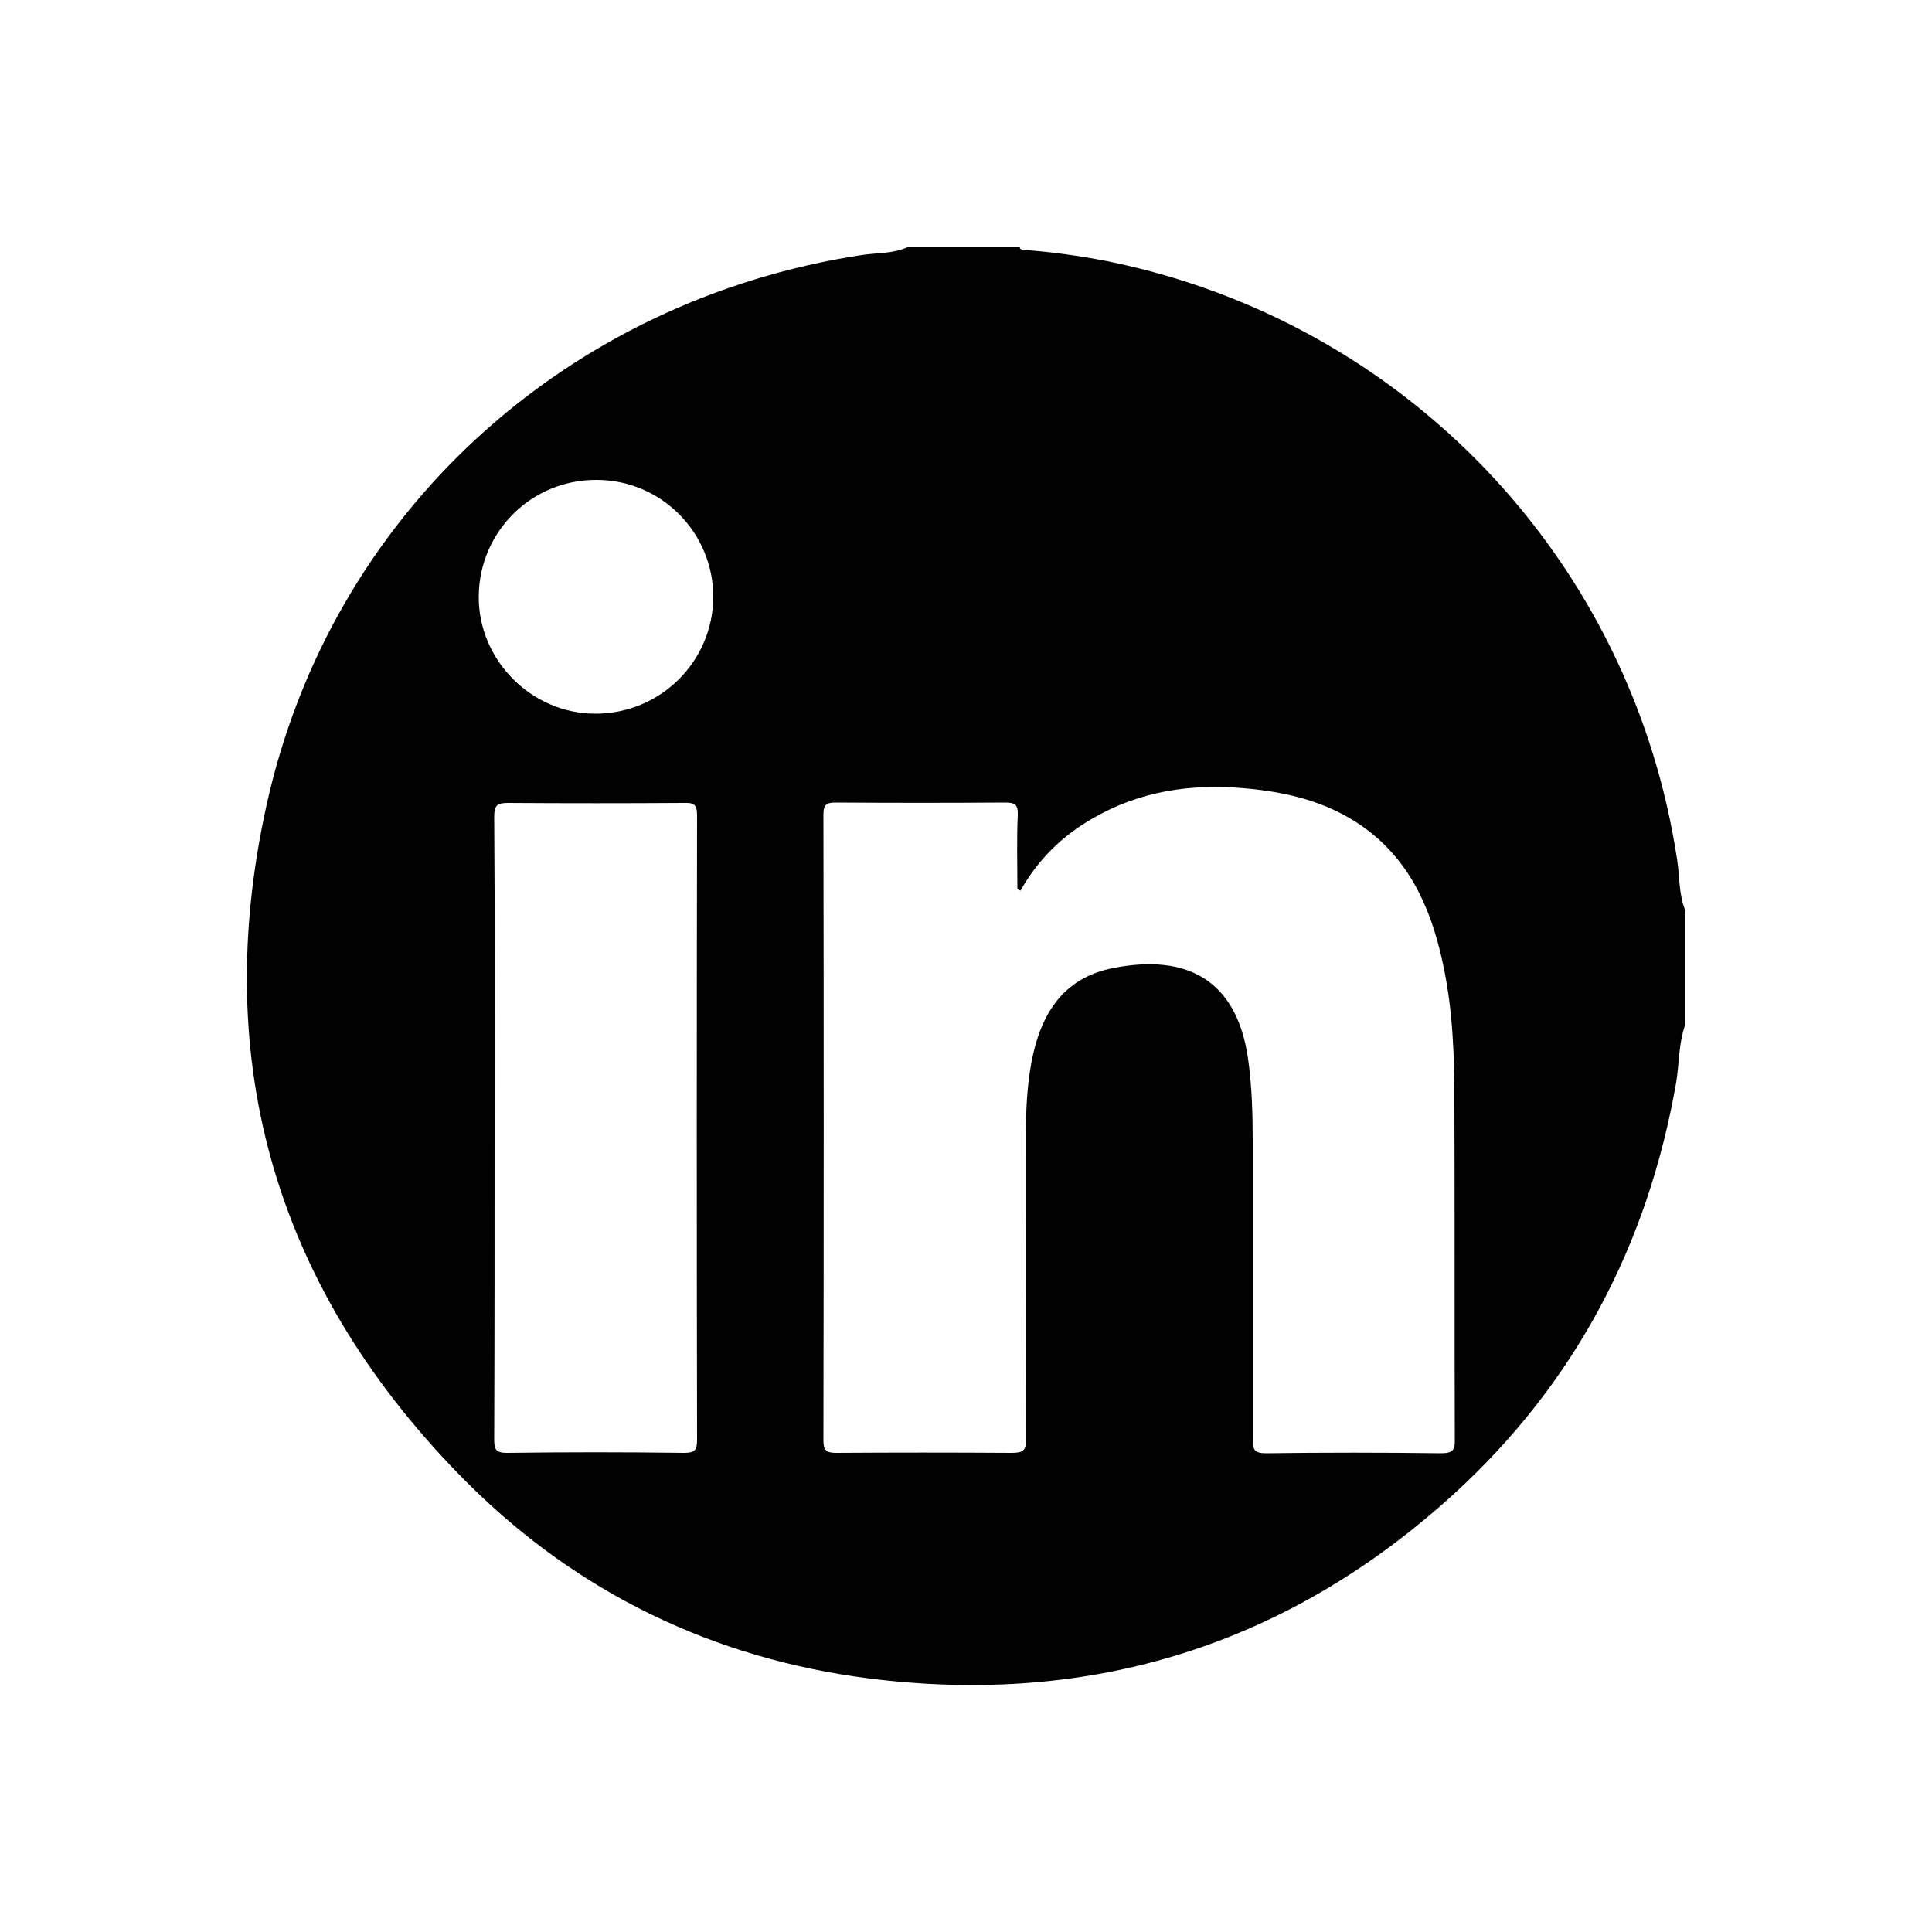 <?xml version="1.0" encoding="utf-8"?>
<!-- Generator: Adobe Illustrator 24.1.2, SVG Export Plug-In . SVG Version: 6.00 Build 0)  -->
<svg version="1.1" id="Layer_1" xmlns="http://www.w3.org/2000/svg" xmlns:xlink="http://www.w3.org/1999/xlink" x="0px" y="0px"
	 viewBox="0 0 500 500" style="enable-background:new 0 0 500 500;" xml:space="preserve">
<style type="text/css">
	.st0{fill:#010101;}
</style>
<path class="st0" d="M234.8,64c9.7,0,19.4,0,29.1,0c0.2,0.8,0.9,0.6,1.4,0.7c7,0.5,13.9,1.5,20.8,2.8
	c77.5,15.5,136.4,77.5,148,155.4c0.6,4.2,0.4,8.6,2,12.6c0,9.9,0,19.9,0,29.8c-1.7,4.8-1.5,9.9-2.3,14.8
	c-7.3,41.9-26.1,77.8-57.5,106.5c-42.9,39.1-93.7,55-151.2,47.8c-40.3-5.1-75.6-22.1-104.3-50.8C71.9,334.6,54.1,275.6,69,208.3
	C85.7,132.8,146.6,77.7,223,66C226.9,65.4,231,65.7,234.8,64z M264.1,230.5c-0.3-0.1-0.5-0.3-0.8-0.4c0-6.4-0.2-12.8,0.1-19.1
	c0.1-2.9-0.8-3.3-3.4-3.3c-14.5,0.1-29.1,0.1-43.6,0c-2.4,0-3.3,0.4-3.3,3.1c0.1,54,0.1,108,0,162c0,2.6,0.8,3.2,3.3,3.2
	c15.1-0.1,30.3-0.1,45.4,0c3,0,3.8-0.6,3.8-3.7c-0.1-26.3-0.1-52.5-0.1-78.8c0-6.2,0.3-12.3,1.4-18.4c2.3-12.3,7.9-22,21.3-24.6
	c18.6-3.6,31.8,2.7,34.8,23.5c1,7.1,1.2,14.2,1.2,21.4c0,25.7,0,51.3,0,77c0,2.6,0.3,3.7,3.4,3.7c15.1-0.2,30.3-0.2,45.4,0
	c3,0,3.6-0.9,3.5-3.6c-0.1-29.2,0-58.4-0.1-87.5c0-11.5-0.4-23-2.7-34.3c-2.8-13.8-7.8-26.5-19.3-35.5c-9.5-7.4-20.7-10.2-32.4-11.2
	c-13.8-1.2-27,0.7-39.2,7.8C274.9,216.3,268.6,222.5,264.1,230.5z M128,291.5c0,27,0,54-0.1,81c0,2.6,0.4,3.5,3.3,3.5
	c15.3-0.2,30.5-0.2,45.8,0c2.7,0,3.4-0.6,3.4-3.3c-0.1-53.9-0.1-107.8,0-161.7c0-2.9-0.9-3.3-3.5-3.2c-15.1,0.1-30.3,0.1-45.4,0
	c-2.8,0-3.6,0.6-3.6,3.5C128.1,238,128,264.8,128,291.5z M154.4,124.2c-16.7-0.1-30.3,13.2-30.5,30c-0.2,16.5,13.5,30.4,30,30.5
	c16.9,0.1,30.6-13.4,30.7-30.2C184.6,137.8,171.1,124.2,154.4,124.2z"/>
</svg>
